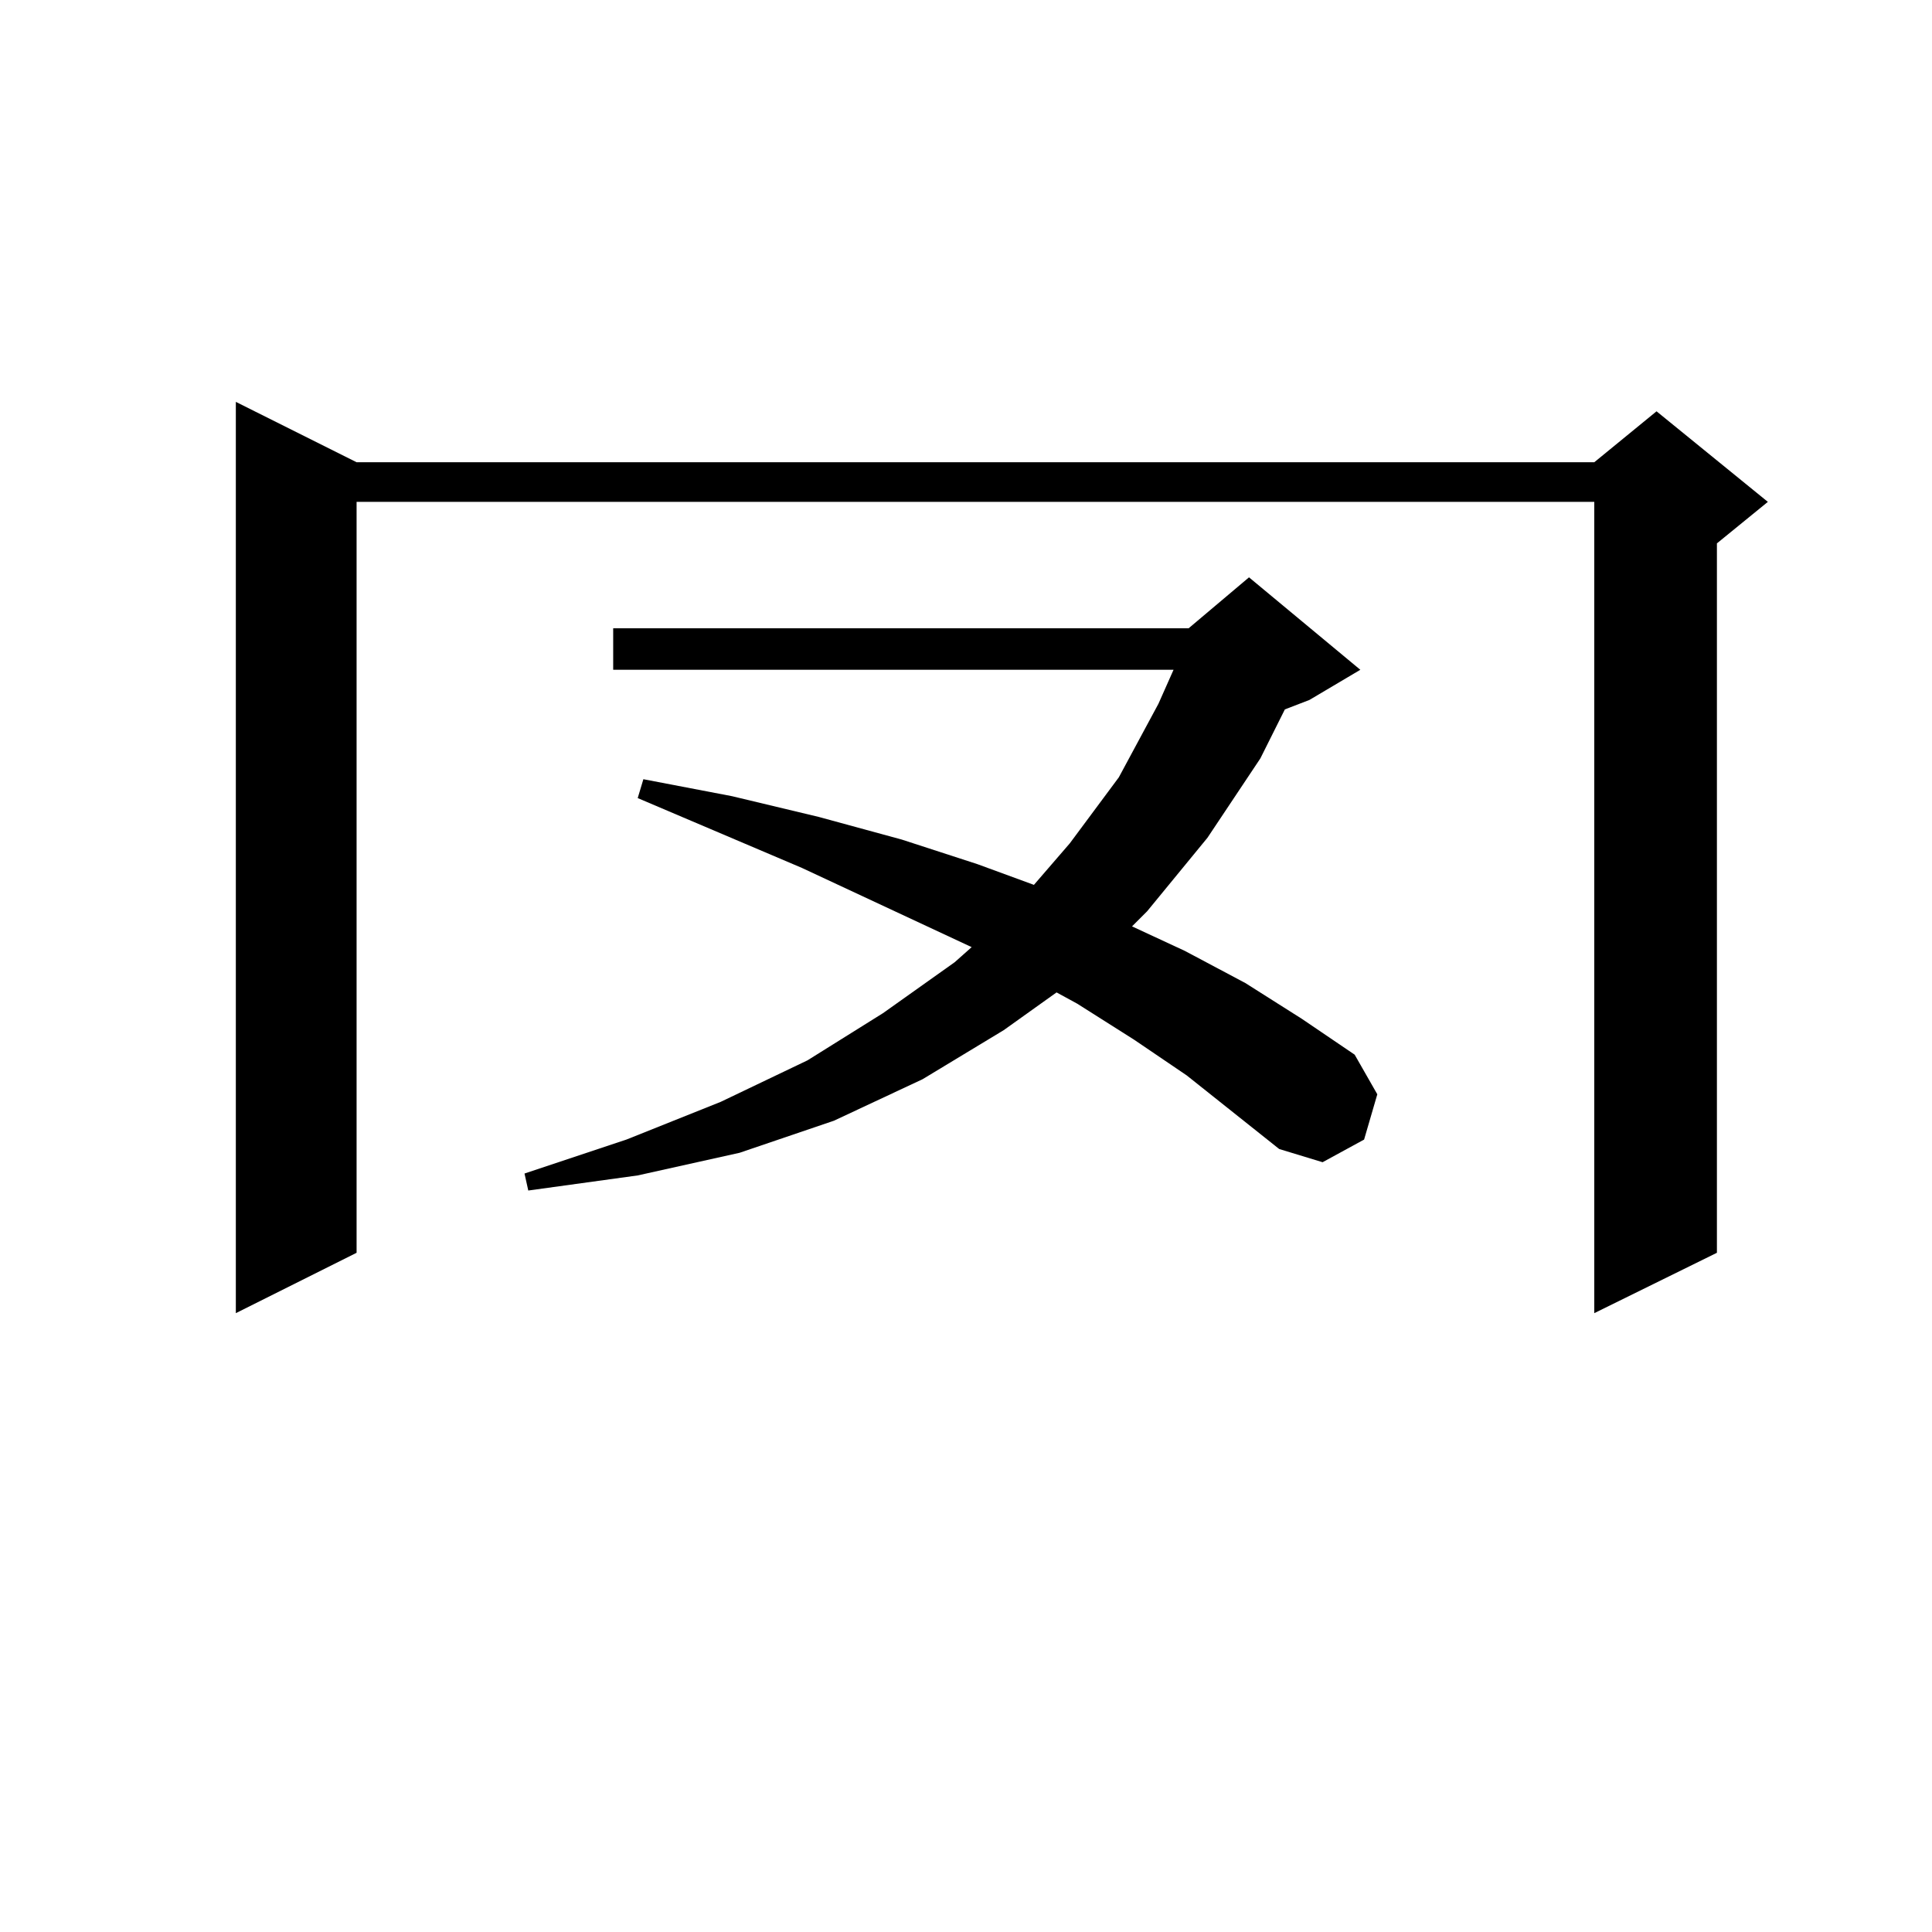 <?xml version="1.0" standalone="no"?>
<!DOCTYPE svg PUBLIC "-//W3C//DTD SVG 1.1//EN" "http://www.w3.org/Graphics/SVG/1.1/DTD/svg11.dtd" >
<svg xmlns="http://www.w3.org/2000/svg" xmlns:xlink="http://www.w3.org/1999/xlink" version="1.1" viewBox="0 -144 1024 1024">
  <g transform="matrix(1 0 0 -1 0 880)">
   <path fill="currentColor"
d="M189 779h656l33 27l59 -48l-27 -22v-376l-65 -32v430h-656v-398l-64 -32v483zM629 454l-28 19l-30 19l-11 6l-28 -20l-43 -26l-47 -22l-50 -17l-54 -12l-58 -8l-2 9l54 18l50 20l46 22l40 25l38 27l9 8l-90 42l-87 37l3 10l47 -9l46 -11l44 -12l40 -13l30 -11l19 22
l26 35l21 39l8 18h-297v22h305l32 27l59 -49l-27 -16l-13 -5l-13 -26l-28 -42l-32 -39l-8 -8l28 -13l32 -17l30 -19l28 -19l12 -21l-7 -24l-22 -12l-23 7z" />
  </g>

</svg>
